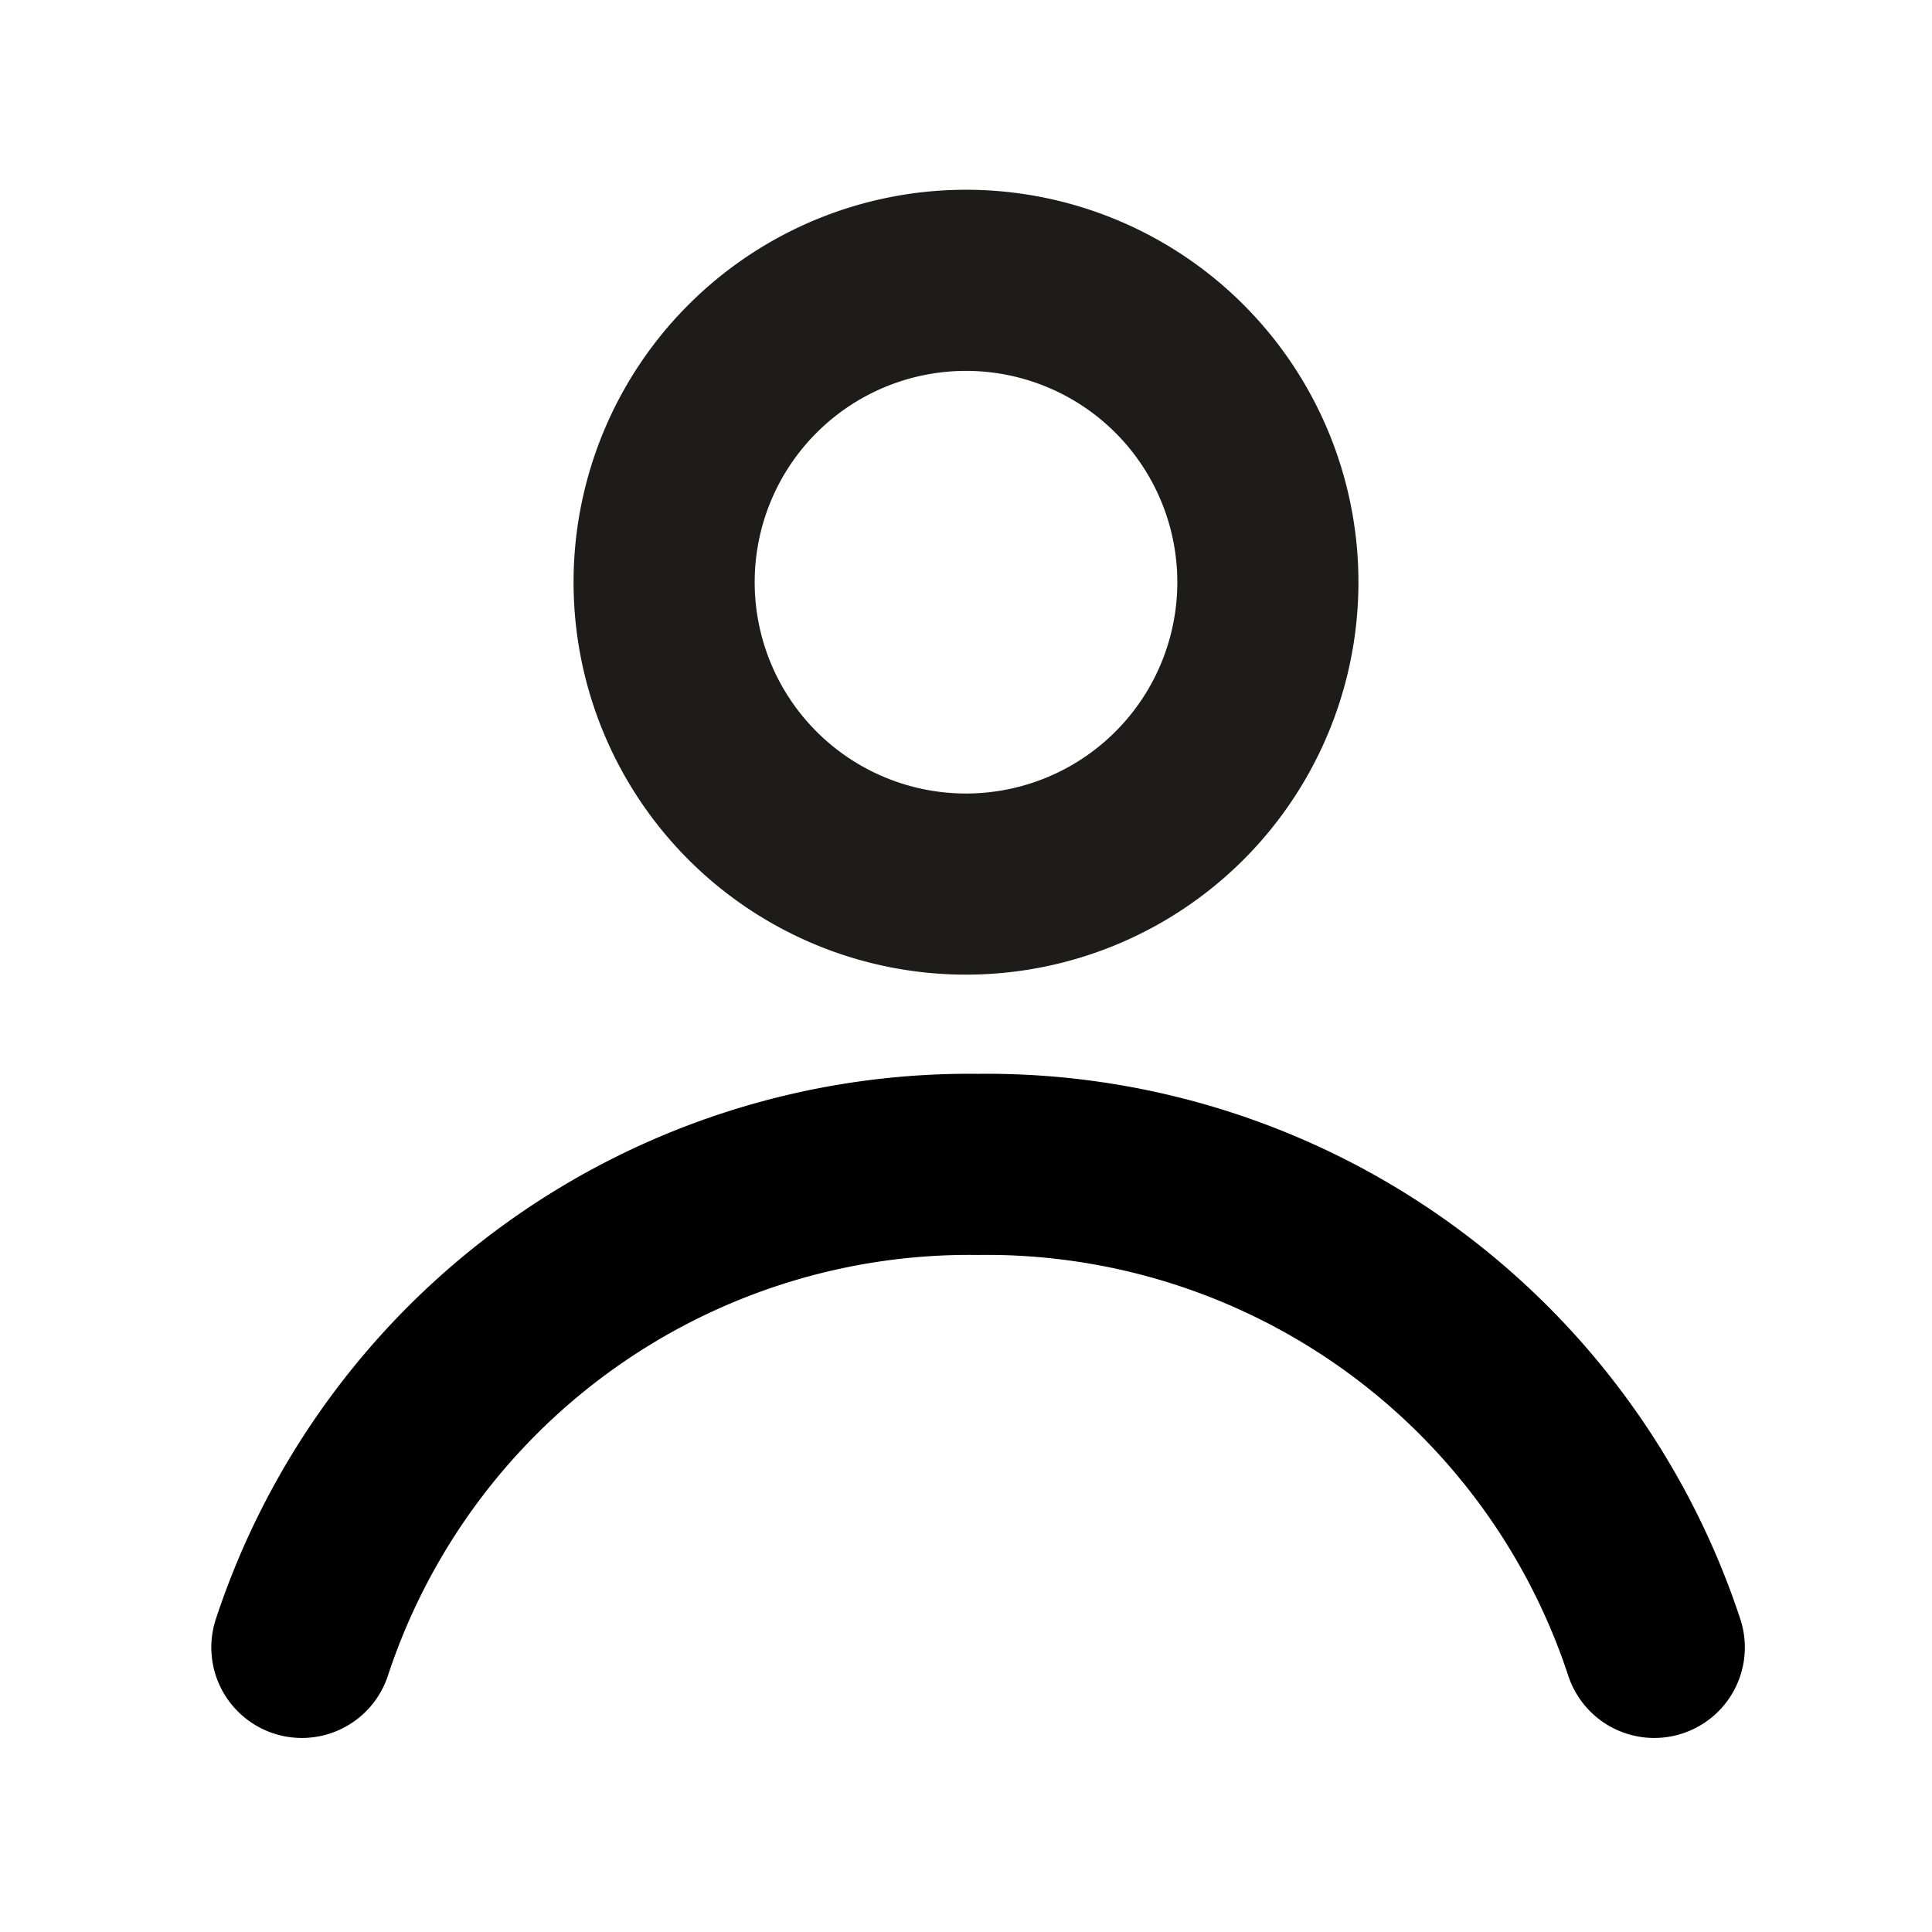 <svg xmlns="http://www.w3.org/2000/svg" width="32" height="32" viewBox="0 0 32 32">
    <path data-name="사각형 98" style="fill:#fff" d="M0 0h32v32H0z"/>
    <path data-name="Stroke 1" d="M5 10a5 5 0 1 1 5-5 5 5 0 0 1-5 5z" transform="translate(11 4.643)" style="stroke:#1e1c19;stroke-linejoin:round;fill:none;stroke-linecap:round;stroke-miterlimit:10;stroke-width:3px"/>
    <path data-name="패스 5428" d="M22.879 8.5a11.641 11.641 0 0 0-11.2-8 11.64 11.64 0 0 0-11.2 8" transform="translate(4.521 18.786)" style="stroke:#000;fill:none;stroke-linecap:round;stroke-miterlimit:10;stroke-width:3px"/>
</svg>
